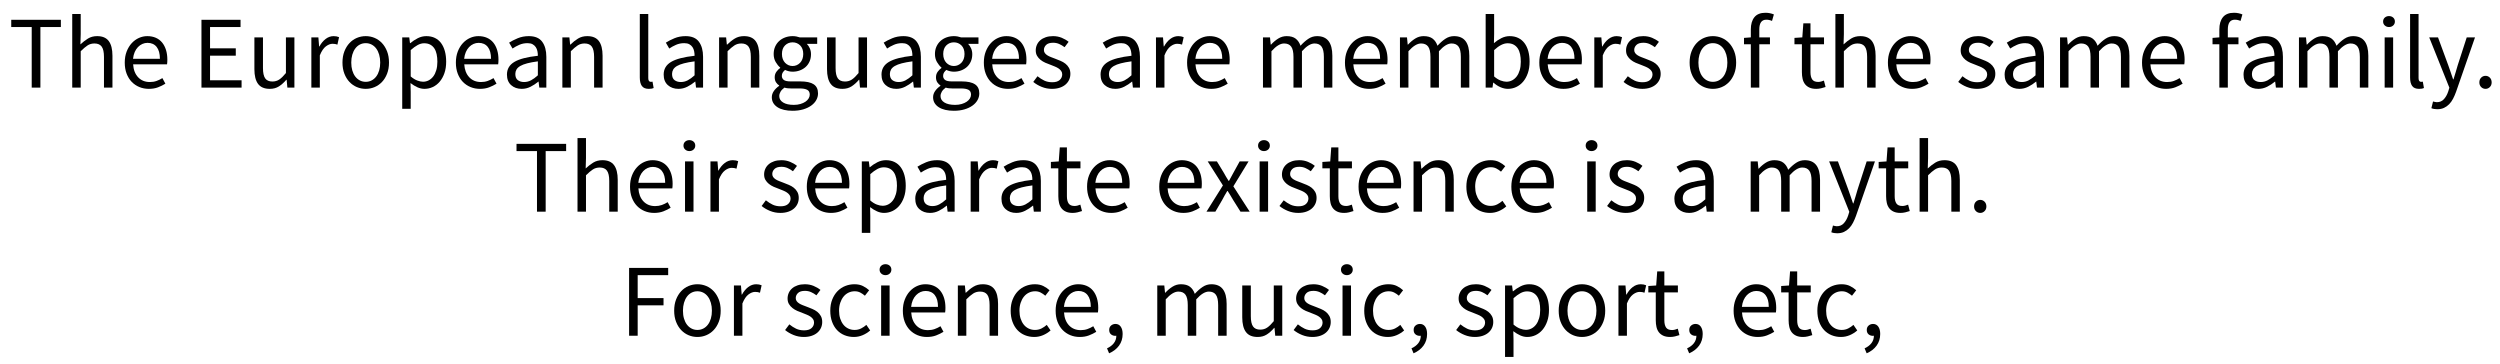 <svg xmlns="http://www.w3.org/2000/svg" xmlns:xlink="http://www.w3.org/1999/xlink" width="577" height="84" viewBox="0 0 24021 3520.5"><defs><path id="s124:sourcesanspro-regular:23" d="M226-586L28-586L28-656L508-656L508-586L310-586L310 0L226 0L226-586Z"/><path id="s124:sourcesanspro-regular:37" d="M82-712L164-712L164-518L161-418Q196-451 234-474.50Q272-498 323-498Q400-498 435.50-450Q471-402 471-308L471 0L389 0L389-297Q389-366 367-396.50Q345-427 297-427Q259-427 230-408Q201-389 164-352L164 0L82 0L82-712Z"/><path id="s124:sourcesanspro-regular:34" d="M46-242Q46-302 64.50-349.50Q83-397 113.50-430Q144-463 183-480.50Q222-498 264-498Q310-498 346.50-482Q383-466 407.50-436Q432-406 445-364Q458-322 458-270Q458-243 455-225L127-225Q132-146 175.50-100Q219-54 289-54Q324-54 353.50-64.50Q383-75 410-92L439-38Q407-18 368-3Q329 12 279 12Q230 12 187.50-5.50Q145-23 113.50-55.50Q82-88 64-135Q46-182 46-242M386-279Q386-354 354.50-393.50Q323-433 266-433Q240-433 216.50-422.50Q193-412 174-392.50Q155-373 142.50-344.50Q130-316 126-279L386-279Z"/><path id="s124:sourcesanspro-regular:3" d=""/><path id="s124:sourcesanspro-regular:8" d="M90-656L468-656L468-586L173-586L173-380L422-380L422-309L173-309L173-71L478-71L478 0L90 0L90-656Z"/><path id="s124:sourcesanspro-regular:50" d="M75-486L158-486L158-189Q158-120 179.50-89.50Q201-59 249-59Q287-59 316-78.50Q345-98 380-141L380-486L462-486L462 0L394 0L387-76L384-76Q350-36 312.50-12Q275 12 224 12Q146 12 110.50-36Q75-84 75-178L75-486Z"/><path id="s124:sourcesanspro-regular:47" d="M82-486L150-486L157-398L160-398Q185-444 220.50-471Q256-498 298-498Q327-498 350-488L334-416Q322-420 312-422Q302-424 287-424Q256-424 222.50-399Q189-374 164-312L164 0L82 0L82-486Z"/><path id="s124:sourcesanspro-regular:44" d="M46-242Q46-303 64.50-350.50Q83-398 114-431Q145-464 185.50-481Q226-498 271-498Q316-498 356.50-481Q397-464 428-431Q459-398 477.50-350.50Q496-303 496-242Q496-182 477.50-134.50Q459-87 428-54.50Q397-22 356.50-5Q316 12 271 12Q226 12 185.50-5Q145-22 114-54.50Q83-87 64.50-134.50Q46-182 46-242M131-242Q131-200 141-166Q151-132 169.50-107.50Q188-83 214-69.50Q240-56 271-56Q302-56 328-69.50Q354-83 372.50-107.50Q391-132 401-166Q411-200 411-242Q411-284 401-318.50Q391-353 372.50-378Q354-403 328-416.50Q302-430 271-430Q240-430 214-416.50Q188-403 169.50-378Q151-353 141-318.50Q131-284 131-242Z"/><path id="s124:sourcesanspro-regular:45" d="M164 41L164 205L82 205L82-486L150-486L157-430L160-430Q193-458 232.50-478Q272-498 315-498Q362-498 398-480.50Q434-463 458-430.50Q482-398 494.50-352.50Q507-307 507-250Q507-188 490-139.50Q473-91 444-57Q415-23 377-5.50Q339 12 297 12Q263 12 229.50-3Q196-18 162-44L164 41M164-108Q197-80 228-68.50Q259-57 283-57Q313-57 338.50-70.50Q364-84 382.50-108.50Q401-133 411.50-169Q422-205 422-250Q422-290 415-323Q408-356 392.50-379.50Q377-403 352.50-416Q328-429 294-429Q263-429 231.50-412Q200-395 164-363L164-108Z"/><path id="s124:sourcesanspro-regular:30" d="M58-126Q58-206 129.50-248.50Q201-291 357-308Q357-331 352.50-353Q348-375 336.50-392Q325-409 306-419.50Q287-430 257-430Q214-430 177.50-414Q141-398 112-378L79-435Q113-457 162-477.50Q211-498 270-498Q359-498 399-443.50Q439-389 439-298L439 0L371 0L364-58L362-58Q327-29 286.50-8.50Q246 12 201 12Q139 12 98.50-24Q58-60 58-126M139-132Q139-90 163.50-72Q188-54 224-54Q259-54 290.50-70.50Q322-87 357-119L357-254Q296-246 254-235Q212-224 186.50-209Q161-194 150-174.50Q139-155 139-132Z"/><path id="s124:sourcesanspro-regular:43" d="M82-486L150-486L157-416L160-416Q195-451 233.50-474.50Q272-498 323-498Q400-498 435.50-450Q471-402 471-308L471 0L389 0L389-297Q389-366 367-396.50Q345-427 297-427Q259-427 230-408Q201-389 164-352L164 0L82 0L82-486Z"/><path id="s124:sourcesanspro-regular:41" d="M82-712L164-712L164-92Q164-72 171-64Q178-56 187-56Q191-56 194.50-56Q198-56 205-58L216 4Q208 8 197 10Q186 12 169 12Q122 12 102-16Q82-44 82-98L82-712Z"/><path id="s124:sourcesanspro-regular:36" d="M117 82Q117 121 154.50 144Q192 167 258 167Q293 167 321.50 158.50Q350 150 370 136.50Q390 123 401 105Q412 87 412 68Q412 34 387 21Q362 8 314 8L230 8Q216 8 199.50 6.50Q183 5 167 0Q141 19 129 40Q117 61 117 82M45 93Q45 62 64 34Q83 6 116-17L116-21Q98-32 85.50-51.50Q73-71 73-100Q73-131 90-154Q107-177 126-190L126-194Q102-214 82.50-247.50Q63-281 63-325Q63-365 77.50-397Q92-429 117-451.50Q142-474 175.50-486Q209-498 246-498Q266-498 283.50-494.50Q301-491 315-486L484-486L484-423L384-423Q401-406 412.50-380Q424-354 424-323Q424-284 410-252.50Q396-221 372-199.50Q348-178 315.50-166Q283-154 246-154Q228-154 209-158.50Q190-163 173-171Q160-160 151-146.50Q142-133 142-113Q142-90 160-75Q178-60 228-60L322-60Q407-60 449.50-32.50Q492-5 492 56Q492 90 475 120.50Q458 151 426 174Q394 197 348.50 210.50Q303 224 246 224Q201 224 164 215.50Q127 207 100.50 190Q74 173 59.50 149Q45 125 45 93M246-209Q267-209 285.50-217Q304-225 318.50-240Q333-255 341-276.50Q349-298 349-325Q349-379 319-408.50Q289-438 246-438Q203-438 173-408.50Q143-379 143-325Q143-298 151-276.50Q159-255 173.50-240Q188-225 206.50-217Q225-209 246-209Z"/><path id="s124:sourcesanspro-regular:48" d="M69-110Q101-84 134.50-68Q168-52 212-52Q260-52 284-74Q308-96 308-128Q308-147 298-161Q288-175 272.50-185.50Q257-196 237-204Q217-212 197-220Q171-229 145-240.50Q119-252 98.50-268.50Q78-285 65-307Q52-329 52-360Q52-389 63.50-414.50Q75-440 96.50-458.50Q118-477 149-487.50Q180-498 219-498Q265-498 303.50-482Q342-466 370-443L331-391Q306-410 279-422Q252-434 220-434Q174-434 152.50-413Q131-392 131-364Q131-347 140-334.50Q149-322 164-312.50Q179-303 198.50-295.50Q218-288 239-280Q265-270 291.50-259Q318-248 339-231.50Q360-215 373.50-191Q387-167 387-133Q387-103 375.50-77Q364-51 341.50-31Q319-11 285.50 0.50Q252 12 209 12Q157 12 110-7Q63-26 28-55L69-110Z"/><path id="s124:sourcesanspro-regular:42" d="M82-486L150-486L157-416L160-416Q192-451 229.50-474.50Q267-498 311-498Q367-498 398.50-473.50Q430-449 445-405Q483-447 521.50-472.50Q560-498 605-498Q680-498 716.50-450Q753-402 753-308L753 0L671 0L671-297Q671-366 649-396.50Q627-427 581-427Q526-427 459-352L459 0L377 0L377-297Q377-366 355-396.50Q333-427 286-427Q231-427 164-352L164 0L82 0L82-486Z"/><path id="s124:sourcesanspro-regular:31" d="M82-712L164-712L164-518L162-430Q195-459 234-478.50Q273-498 314-498Q361-498 397-480.50Q433-463 457.50-430.50Q482-398 494.50-352.50Q507-307 507-251Q507-189 490-140Q473-91 444-57Q415-23 377-5.50Q339 12 297 12Q263 12 226.50-3.50Q190-19 158-48L155-48L148 0L82 0L82-712M164-108Q196-80 227.50-68.50Q259-57 283-57Q313-57 338.50-70.50Q364-84 382.50-108.50Q401-133 411.50-169Q422-205 422-250Q422-290 415-323Q408-356 392.50-379.50Q377-403 352.50-416Q328-429 294-429Q235-429 164-363L164-108Z"/><path id="s124:sourcesanspro-regular:35" d="M301-645Q274-657 246-657Q178-657 178-563L178-486L281-486L281-419L178-419L178 0L96 0L96-419L30-419L30-481L96-486L96-563Q96-638 130.50-681Q165-724 238-724Q261-724 281.50-719.50Q302-715 319-708L301-645Z"/><path id="s124:sourcesanspro-regular:49" d="M96-419L24-419L24-481L100-486L110-622L179-622L179-486L310-486L310-419L179-419L179-149Q179-104 195.50-79.50Q212-55 254-55Q267-55 282-59Q297-63 309-68L325-6Q305 1 281.50 6.50Q258 12 235 12Q196 12 169.50 0Q143-12 126.50-33Q110-54 103-84Q96-114 96-150L96-419Z"/><path id="s124:sourcesanspro-regular:38" d="M124-586Q100-586 83.50-601Q67-616 67-639Q67-663 83.50-677.50Q100-692 124-692Q148-692 164.50-677.50Q181-663 181-639Q181-616 164.50-601Q148-586 124-586M82-486L164-486L164 0L82 0L82-486Z"/><path id="s124:sourcesanspro-regular:54" d="M49 134Q57 136 67 138.50Q77 141 86 141Q128 141 154.50 111.50Q181 82 196 37L207 1L12-486L97-486L196-217Q207-185 219.50-149.50Q232-114 243-80L247-80Q258-113 268-149Q278-185 288-217L375-486L455-486L272 40Q259 76 243 107Q227 138 205 160.50Q183 183 155 196Q127 209 90 209Q73 209 59 206.50Q45 204 33 199L49 134L49 134Z"/><path id="s124:sourcesanspro-regular:509" d="M65-50Q65-79 82.50-96.50Q100-114 125-114Q149-114 166.50-96.50Q184-79 184-50Q184-23 166.50-5.50Q149 12 125 12Q100 12 82.50-5.50Q65-23 65-50Z"/><path id="s124:sourcesanspro-regular:53" d="M173-254L26-486L115-486L180-379Q191-359 203-338.50Q215-318 228-298L232-298Q243-318 254-338.50Q265-359 276-379L335-486L421-486L274-245L432 0L343 0L272-113Q259-135 246-157Q233-179 219-200L215-200Q202-179 190-157.50Q178-136 166-113L100 0L14 0L173-254Z"/><path id="s124:sourcesanspro-regular:32" d="M46-242Q46-303 65-350.50Q84-398 116-431Q148-464 190.50-481Q233-498 280-498Q328-498 362.50-480.50Q397-463 422-440L381-387Q359-406 335.50-418Q312-430 283-430Q250-430 222-416.50Q194-403 174-378Q154-353 142.50-318.50Q131-284 131-242Q131-200 142-166Q153-132 172.50-107.50Q192-83 220-69.50Q248-56 281-56Q316-56 344.50-70.50Q373-85 395-105L432-51Q399-22 358.50-5Q318 12 274 12Q226 12 184-5Q142-22 111.50-54.50Q81-87 63.50-134.50Q46-182 46-242Z"/><path id="s124:sourcesanspro-regular:9" d="M90-656L468-656L468-586L173-586L173-364L423-364L423-294L173-294L173 0L90 0L90-656Z"/><path id="s124:sourcesanspro-regular:510" d="M47 122Q89 103 113 72Q137 41 137 0Q134 1 127 1Q103 1 85.50-13.50Q68-28 68-56Q68-83 86-98.50Q104-114 129-114Q161-114 179.50-88Q198-62 198-17Q198 48 163 96Q128 144 67 170L47 122Z"/></defs><g id="line-0"><use x="0" y="847.5" xlink:href="#s124:sourcesanspro-regular:23"/><use x="536" y="847.5" xlink:href="#s124:sourcesanspro-regular:37"/><use x="1080" y="847.5" xlink:href="#s124:sourcesanspro-regular:34"/><use x="1576" y="847.5" xlink:href="#s124:sourcesanspro-regular:3"/><use x="1778" y="847.5" xlink:href="#s124:sourcesanspro-regular:8"/><use x="2305" y="847.5" xlink:href="#s124:sourcesanspro-regular:50"/><use x="2849" y="847.5" xlink:href="#s124:sourcesanspro-regular:47"/><use x="3186" y="847.5" xlink:href="#s124:sourcesanspro-regular:44"/><use x="3728" y="847.5" xlink:href="#s124:sourcesanspro-regular:45"/><use x="4283" y="847.5" xlink:href="#s124:sourcesanspro-regular:34"/><use x="4765" y="847.5" xlink:href="#s124:sourcesanspro-regular:30"/><use x="5277" y="847.5" xlink:href="#s124:sourcesanspro-regular:43"/><use x="5824" y="847.5" xlink:href="#s124:sourcesanspro-regular:3"/><use x="6026" y="847.5" xlink:href="#s124:sourcesanspro-regular:41"/><use x="6281" y="847.5" xlink:href="#s124:sourcesanspro-regular:30"/><use x="6793" y="847.5" xlink:href="#s124:sourcesanspro-regular:43"/><use x="7340" y="847.5" xlink:href="#s124:sourcesanspro-regular:36"/><use x="7844" y="847.5" xlink:href="#s124:sourcesanspro-regular:50"/><use x="8388" y="847.5" xlink:href="#s124:sourcesanspro-regular:30"/><use x="8900" y="847.5" xlink:href="#s124:sourcesanspro-regular:36"/><use x="9390" y="847.5" xlink:href="#s124:sourcesanspro-regular:34"/><use x="9886" y="847.5" xlink:href="#s124:sourcesanspro-regular:48"/><use x="10305" y="847.5" xlink:href="#s124:sourcesanspro-regular:3"/><use x="10507" y="847.5" xlink:href="#s124:sourcesanspro-regular:30"/><use x="11019" y="847.5" xlink:href="#s124:sourcesanspro-regular:47"/><use x="11356" y="847.5" xlink:href="#s124:sourcesanspro-regular:34"/><use x="11852" y="847.5" xlink:href="#s124:sourcesanspro-regular:3"/><use x="12054" y="847.5" xlink:href="#s124:sourcesanspro-regular:42"/><use x="12883" y="847.5" xlink:href="#s124:sourcesanspro-regular:34"/><use x="13379" y="847.5" xlink:href="#s124:sourcesanspro-regular:42"/><use x="14208" y="847.5" xlink:href="#s124:sourcesanspro-regular:31"/><use x="14763" y="847.5" xlink:href="#s124:sourcesanspro-regular:34"/><use x="15259" y="847.5" xlink:href="#s124:sourcesanspro-regular:47"/><use x="15596" y="847.5" xlink:href="#s124:sourcesanspro-regular:48"/><use x="16015" y="847.5" xlink:href="#s124:sourcesanspro-regular:3"/><use x="16217" y="847.5" xlink:href="#s124:sourcesanspro-regular:44"/><use x="16759" y="847.5" xlink:href="#s124:sourcesanspro-regular:35"/><use x="17051" y="847.5" xlink:href="#s124:sourcesanspro-regular:3"/><use x="17253" y="847.5" xlink:href="#s124:sourcesanspro-regular:49"/><use x="17591" y="847.5" xlink:href="#s124:sourcesanspro-regular:37"/><use x="18135" y="847.5" xlink:href="#s124:sourcesanspro-regular:34"/><use x="18631" y="847.5" xlink:href="#s124:sourcesanspro-regular:3"/><use x="18833" y="847.5" xlink:href="#s124:sourcesanspro-regular:48"/><use x="19252" y="847.5" xlink:href="#s124:sourcesanspro-regular:30"/><use x="19764" y="847.5" xlink:href="#s124:sourcesanspro-regular:42"/><use x="20593" y="847.5" xlink:href="#s124:sourcesanspro-regular:34"/><use x="21089" y="847.5" xlink:href="#s124:sourcesanspro-regular:3"/><use x="21291" y="847.5" xlink:href="#s124:sourcesanspro-regular:35"/><use x="21563" y="847.5" xlink:href="#s124:sourcesanspro-regular:30"/><use x="22075" y="847.5" xlink:href="#s124:sourcesanspro-regular:42"/><use x="22904" y="847.5" xlink:href="#s124:sourcesanspro-regular:38"/><use x="23150" y="847.5" xlink:href="#s124:sourcesanspro-regular:41"/><use x="23405" y="847.5" xlink:href="#s124:sourcesanspro-regular:54"/><use x="23837" y="847.5" xlink:href="#s124:sourcesanspro-regular:509"/></g><g id="line-1"><use x="4887.5" y="2047.5" xlink:href="#s124:sourcesanspro-regular:23"/><use x="5423.5" y="2047.5" xlink:href="#s124:sourcesanspro-regular:37"/><use x="5967.5" y="2047.5" xlink:href="#s124:sourcesanspro-regular:34"/><use x="6463.5" y="2047.5" xlink:href="#s124:sourcesanspro-regular:38"/><use x="6709.5" y="2047.5" xlink:href="#s124:sourcesanspro-regular:47"/><use x="7056.5" y="2047.5" xlink:href="#s124:sourcesanspro-regular:3"/><use x="7258.5" y="2047.5" xlink:href="#s124:sourcesanspro-regular:48"/><use x="7677.5" y="2047.5" xlink:href="#s124:sourcesanspro-regular:34"/><use x="8173.5" y="2047.5" xlink:href="#s124:sourcesanspro-regular:45"/><use x="8714.5" y="2047.5" xlink:href="#s124:sourcesanspro-regular:30"/><use x="9226.5" y="2047.5" xlink:href="#s124:sourcesanspro-regular:47"/><use x="9548.5" y="2047.5" xlink:href="#s124:sourcesanspro-regular:30"/><use x="10060.5" y="2047.5" xlink:href="#s124:sourcesanspro-regular:49"/><use x="10388.5" y="2047.5" xlink:href="#s124:sourcesanspro-regular:34"/><use x="10884.5" y="2047.5" xlink:href="#s124:sourcesanspro-regular:3"/><use x="11086.5" y="2047.5" xlink:href="#s124:sourcesanspro-regular:34"/><use x="11575.5" y="2047.5" xlink:href="#s124:sourcesanspro-regular:53"/><use x="12021.5" y="2047.5" xlink:href="#s124:sourcesanspro-regular:38"/><use x="12267.5" y="2047.5" xlink:href="#s124:sourcesanspro-regular:48"/><use x="12686.5" y="2047.5" xlink:href="#s124:sourcesanspro-regular:49"/><use x="13014.5" y="2047.5" xlink:href="#s124:sourcesanspro-regular:34"/><use x="13510.5" y="2047.5" xlink:href="#s124:sourcesanspro-regular:43"/><use x="14057.5" y="2047.5" xlink:href="#s124:sourcesanspro-regular:32"/><use x="14492.5" y="2047.5" xlink:href="#s124:sourcesanspro-regular:34"/><use x="14988.5" y="2047.5" xlink:href="#s124:sourcesanspro-regular:3"/><use x="15190.5" y="2047.5" xlink:href="#s124:sourcesanspro-regular:38"/><use x="15436.5" y="2047.5" xlink:href="#s124:sourcesanspro-regular:48"/><use x="15855.5" y="2047.5" xlink:href="#s124:sourcesanspro-regular:3"/><use x="16057.5" y="2047.5" xlink:href="#s124:sourcesanspro-regular:30"/><use x="16569.5" y="2047.5" xlink:href="#s124:sourcesanspro-regular:3"/><use x="16771.5" y="2047.5" xlink:href="#s124:sourcesanspro-regular:42"/><use x="17600.5" y="2047.5" xlink:href="#s124:sourcesanspro-regular:54"/><use x="18067.5" y="2047.5" xlink:href="#s124:sourcesanspro-regular:49"/><use x="18405.5" y="2047.5" xlink:href="#s124:sourcesanspro-regular:37"/><use x="18949.5" y="2047.5" xlink:href="#s124:sourcesanspro-regular:509"/></g><g id="line-2"><use x="5914.5" y="3247.5" xlink:href="#s124:sourcesanspro-regular:9"/><use x="6394.5" y="3247.5" xlink:href="#s124:sourcesanspro-regular:44"/><use x="6936.5" y="3247.5" xlink:href="#s124:sourcesanspro-regular:47"/><use x="7283.5" y="3247.5" xlink:href="#s124:sourcesanspro-regular:3"/><use x="7485.5" y="3247.5" xlink:href="#s124:sourcesanspro-regular:48"/><use x="7904.5" y="3247.5" xlink:href="#s124:sourcesanspro-regular:32"/><use x="8360.5" y="3247.5" xlink:href="#s124:sourcesanspro-regular:38"/><use x="8606.5" y="3247.5" xlink:href="#s124:sourcesanspro-regular:34"/><use x="9102.5" y="3247.5" xlink:href="#s124:sourcesanspro-regular:43"/><use x="9649.5" y="3247.5" xlink:href="#s124:sourcesanspro-regular:32"/><use x="10084.5" y="3247.5" xlink:href="#s124:sourcesanspro-regular:34"/><use x="10580.5" y="3247.5" xlink:href="#s124:sourcesanspro-regular:510"/><use x="10829.5" y="3247.5" xlink:href="#s124:sourcesanspro-regular:3"/><use x="11031.5" y="3247.5" xlink:href="#s124:sourcesanspro-regular:42"/><use x="11860.5" y="3247.5" xlink:href="#s124:sourcesanspro-regular:50"/><use x="12404.5" y="3247.5" xlink:href="#s124:sourcesanspro-regular:48"/><use x="12823.5" y="3247.5" xlink:href="#s124:sourcesanspro-regular:38"/><use x="13069.5" y="3247.5" xlink:href="#s124:sourcesanspro-regular:32"/><use x="13525.5" y="3247.5" xlink:href="#s124:sourcesanspro-regular:510"/><use x="13774.5" y="3247.5" xlink:href="#s124:sourcesanspro-regular:3"/><use x="13976.5" y="3247.5" xlink:href="#s124:sourcesanspro-regular:48"/><use x="14395.5" y="3247.5" xlink:href="#s124:sourcesanspro-regular:45"/><use x="14950.5" y="3247.5" xlink:href="#s124:sourcesanspro-regular:44"/><use x="15492.5" y="3247.5" xlink:href="#s124:sourcesanspro-regular:47"/><use x="15839.5" y="3247.5" xlink:href="#s124:sourcesanspro-regular:49"/><use x="16191.5" y="3247.5" xlink:href="#s124:sourcesanspro-regular:510"/><use x="16440.5" y="3247.5" xlink:href="#s124:sourcesanspro-regular:3"/><use x="16642.5" y="3247.5" xlink:href="#s124:sourcesanspro-regular:34"/><use x="17124.5" y="3247.5" xlink:href="#s124:sourcesanspro-regular:49"/><use x="17452.5" y="3247.5" xlink:href="#s124:sourcesanspro-regular:32"/><use x="17908.5" y="3247.5" xlink:href="#s124:sourcesanspro-regular:510"/></g></svg>